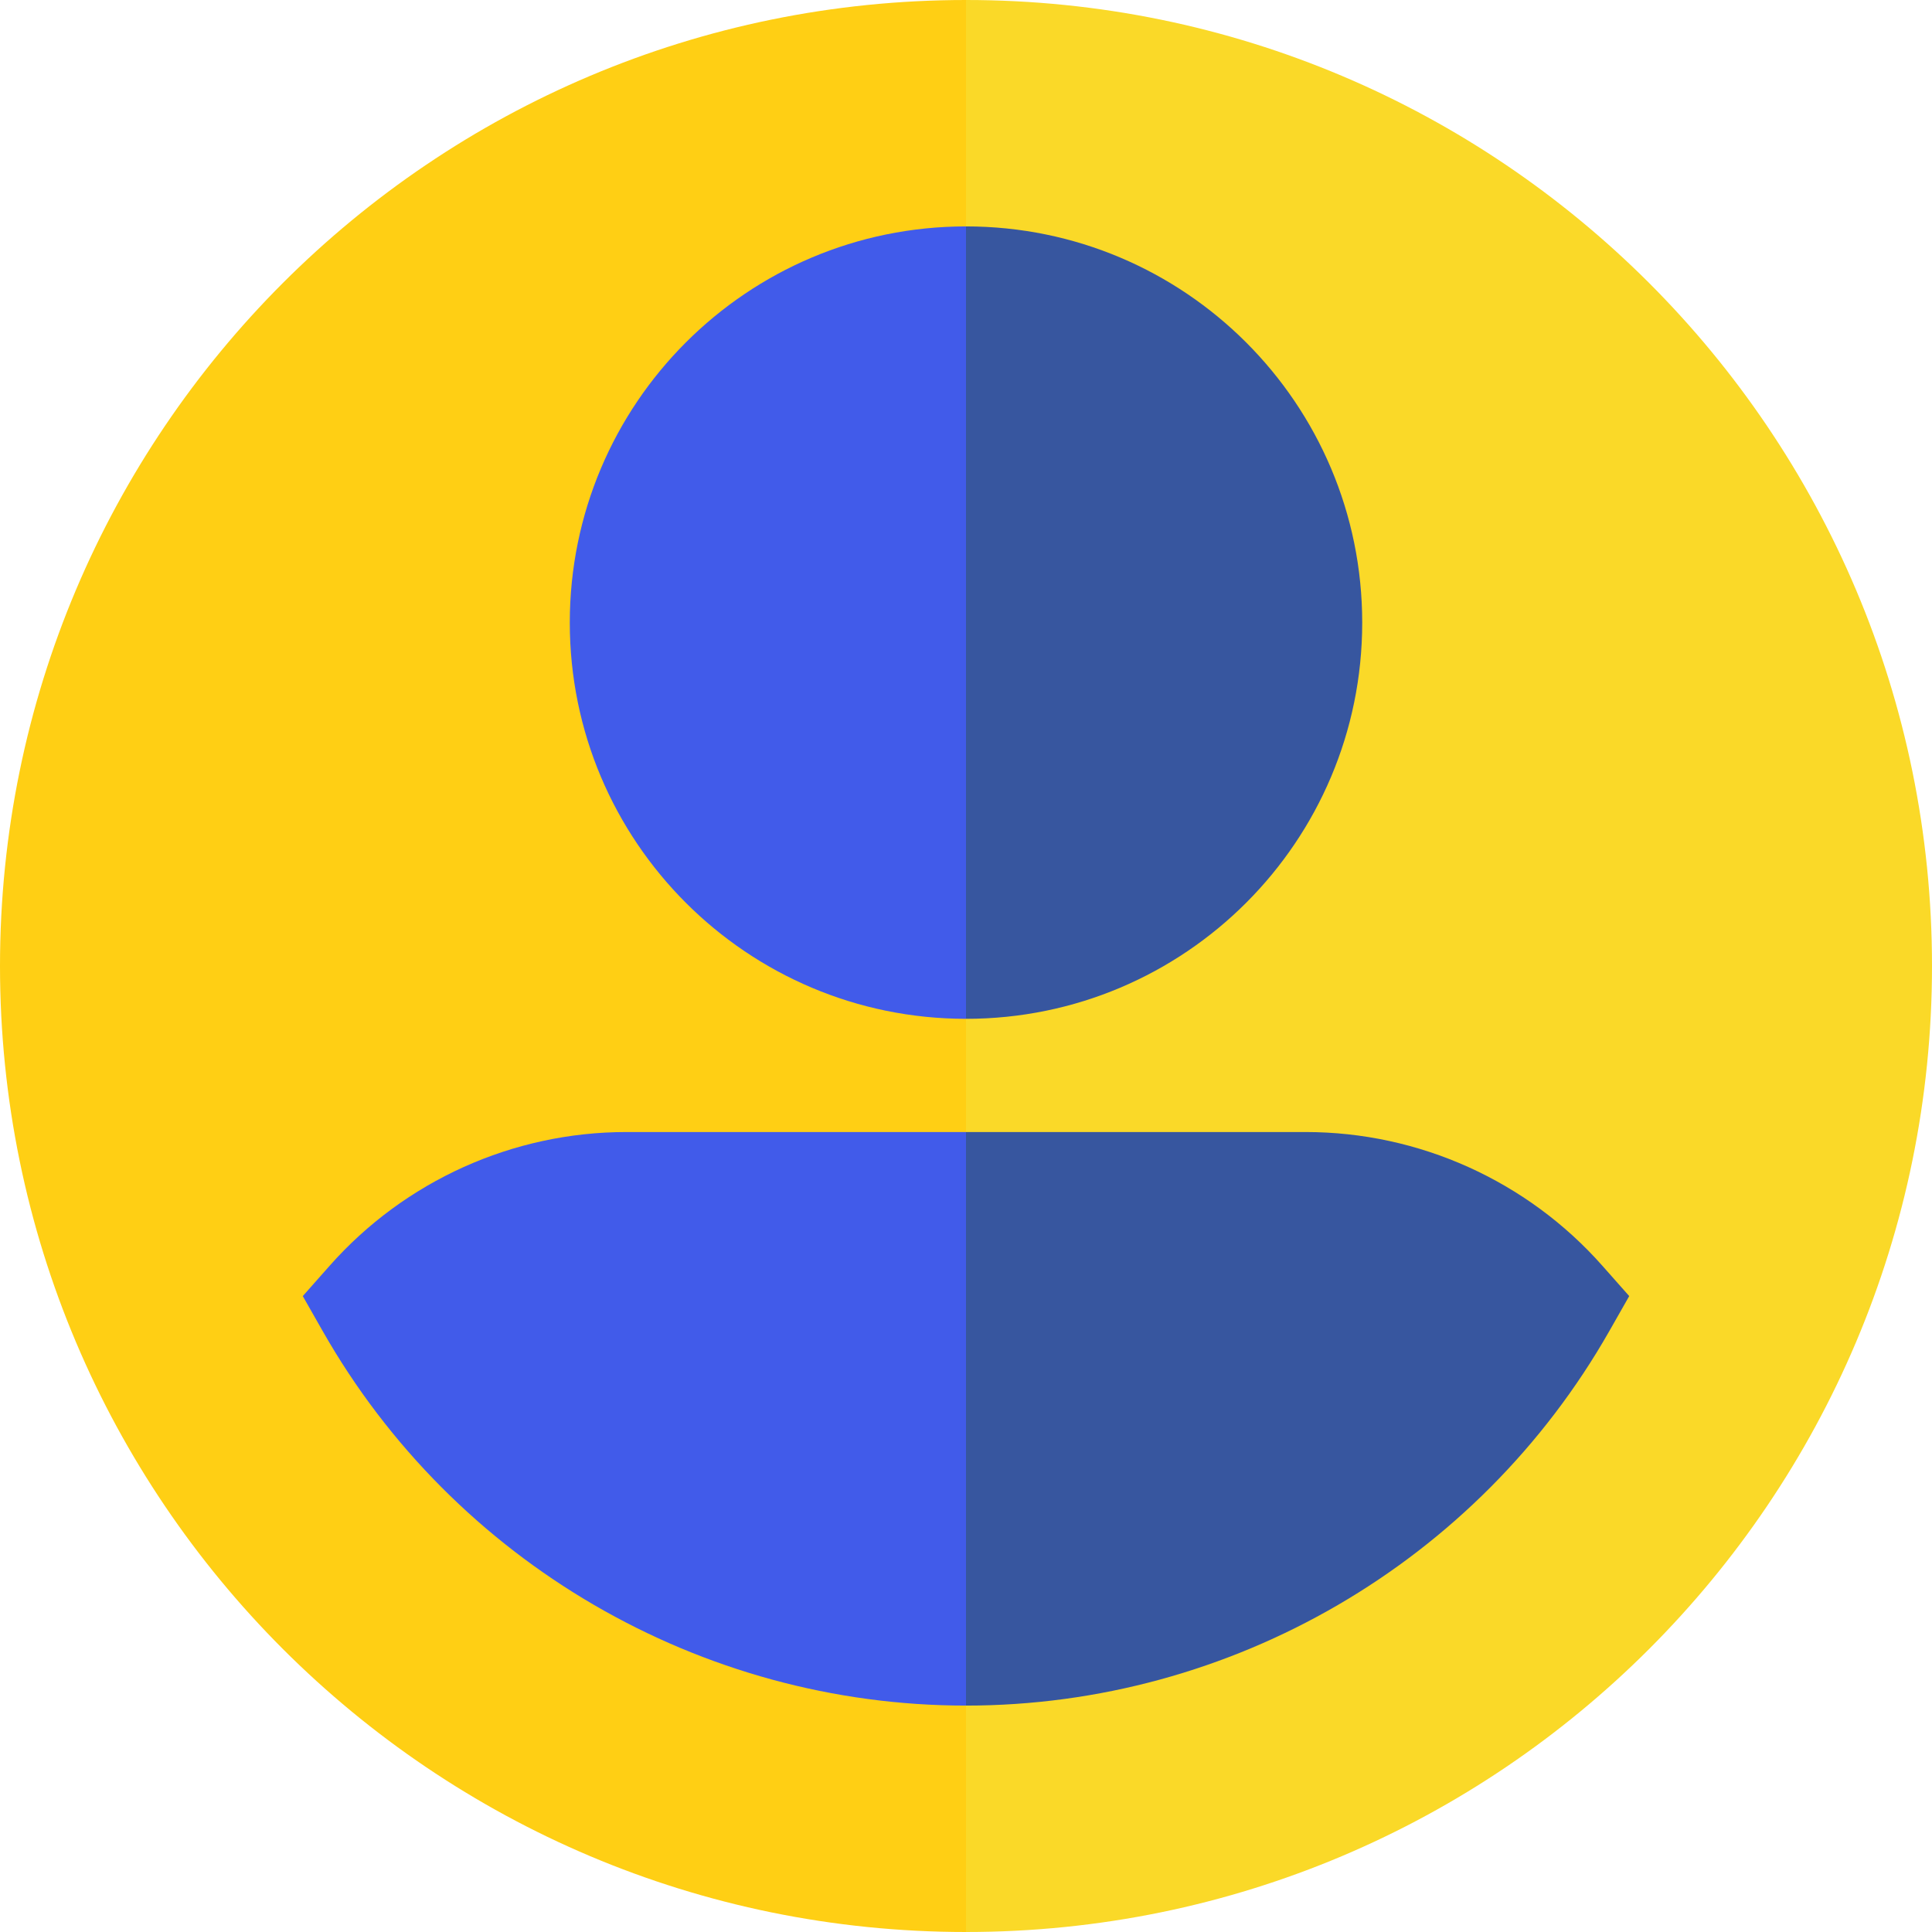 <?xml version="1.0"?>
<svg xmlns="http://www.w3.org/2000/svg" xmlns:xlink="http://www.w3.org/1999/xlink" xmlns:svgjs="http://svgjs.com/svgjs" version="1.1" width="512" height="512" x="0" y="0" viewBox="0 0 512 512" style="enable-background:new 0 0 512 512" xml:space="preserve" class=""><g><g xmlns="http://www.w3.org/2000/svg"><path d="m256 0-160.398 256 160.398 256c141.385 0 256-114.615 256-256s-114.615-256-256-256z" fill="#fad928" data-original="#28abfa" style="" class=""/><path d="m0 256c0 141.385 114.615 256 256 256v-512c-141.385 0-256 114.615-256 256z" fill="#ffcf14" data-original="#14cfff" style="" class=""/><path d="m256 60-65.788 105 65.788 105c57.99 0 105-47.01 105-105s-47.01-105-105-105z" fill="#37569f" data-original="#373e9f" style="" class=""/><path d="m151 165c0 57.99 47.01 105 105 105v-210c-57.99 0-105 47.01-105 105z" fill="#415bea" data-original="#6241ea" style="" class=""/><path d="m424.649 335.443c-19.933-22.525-48.6-35.443-78.649-35.443h-90l-60 76 60 76c70.322 0 135.636-38.01 170.454-99.198l5.306-9.325z" fill="#37569f" data-original="#373e9f" style="" class=""/><path d="m166 300c-30.049 0-58.716 12.918-78.649 35.443l-7.11 8.035 5.306 9.325c34.817 61.187 100.131 99.197 170.453 99.197v-152z" fill="#415bea" data-original="#6241ea" style="" class=""/></g></g></svg>
